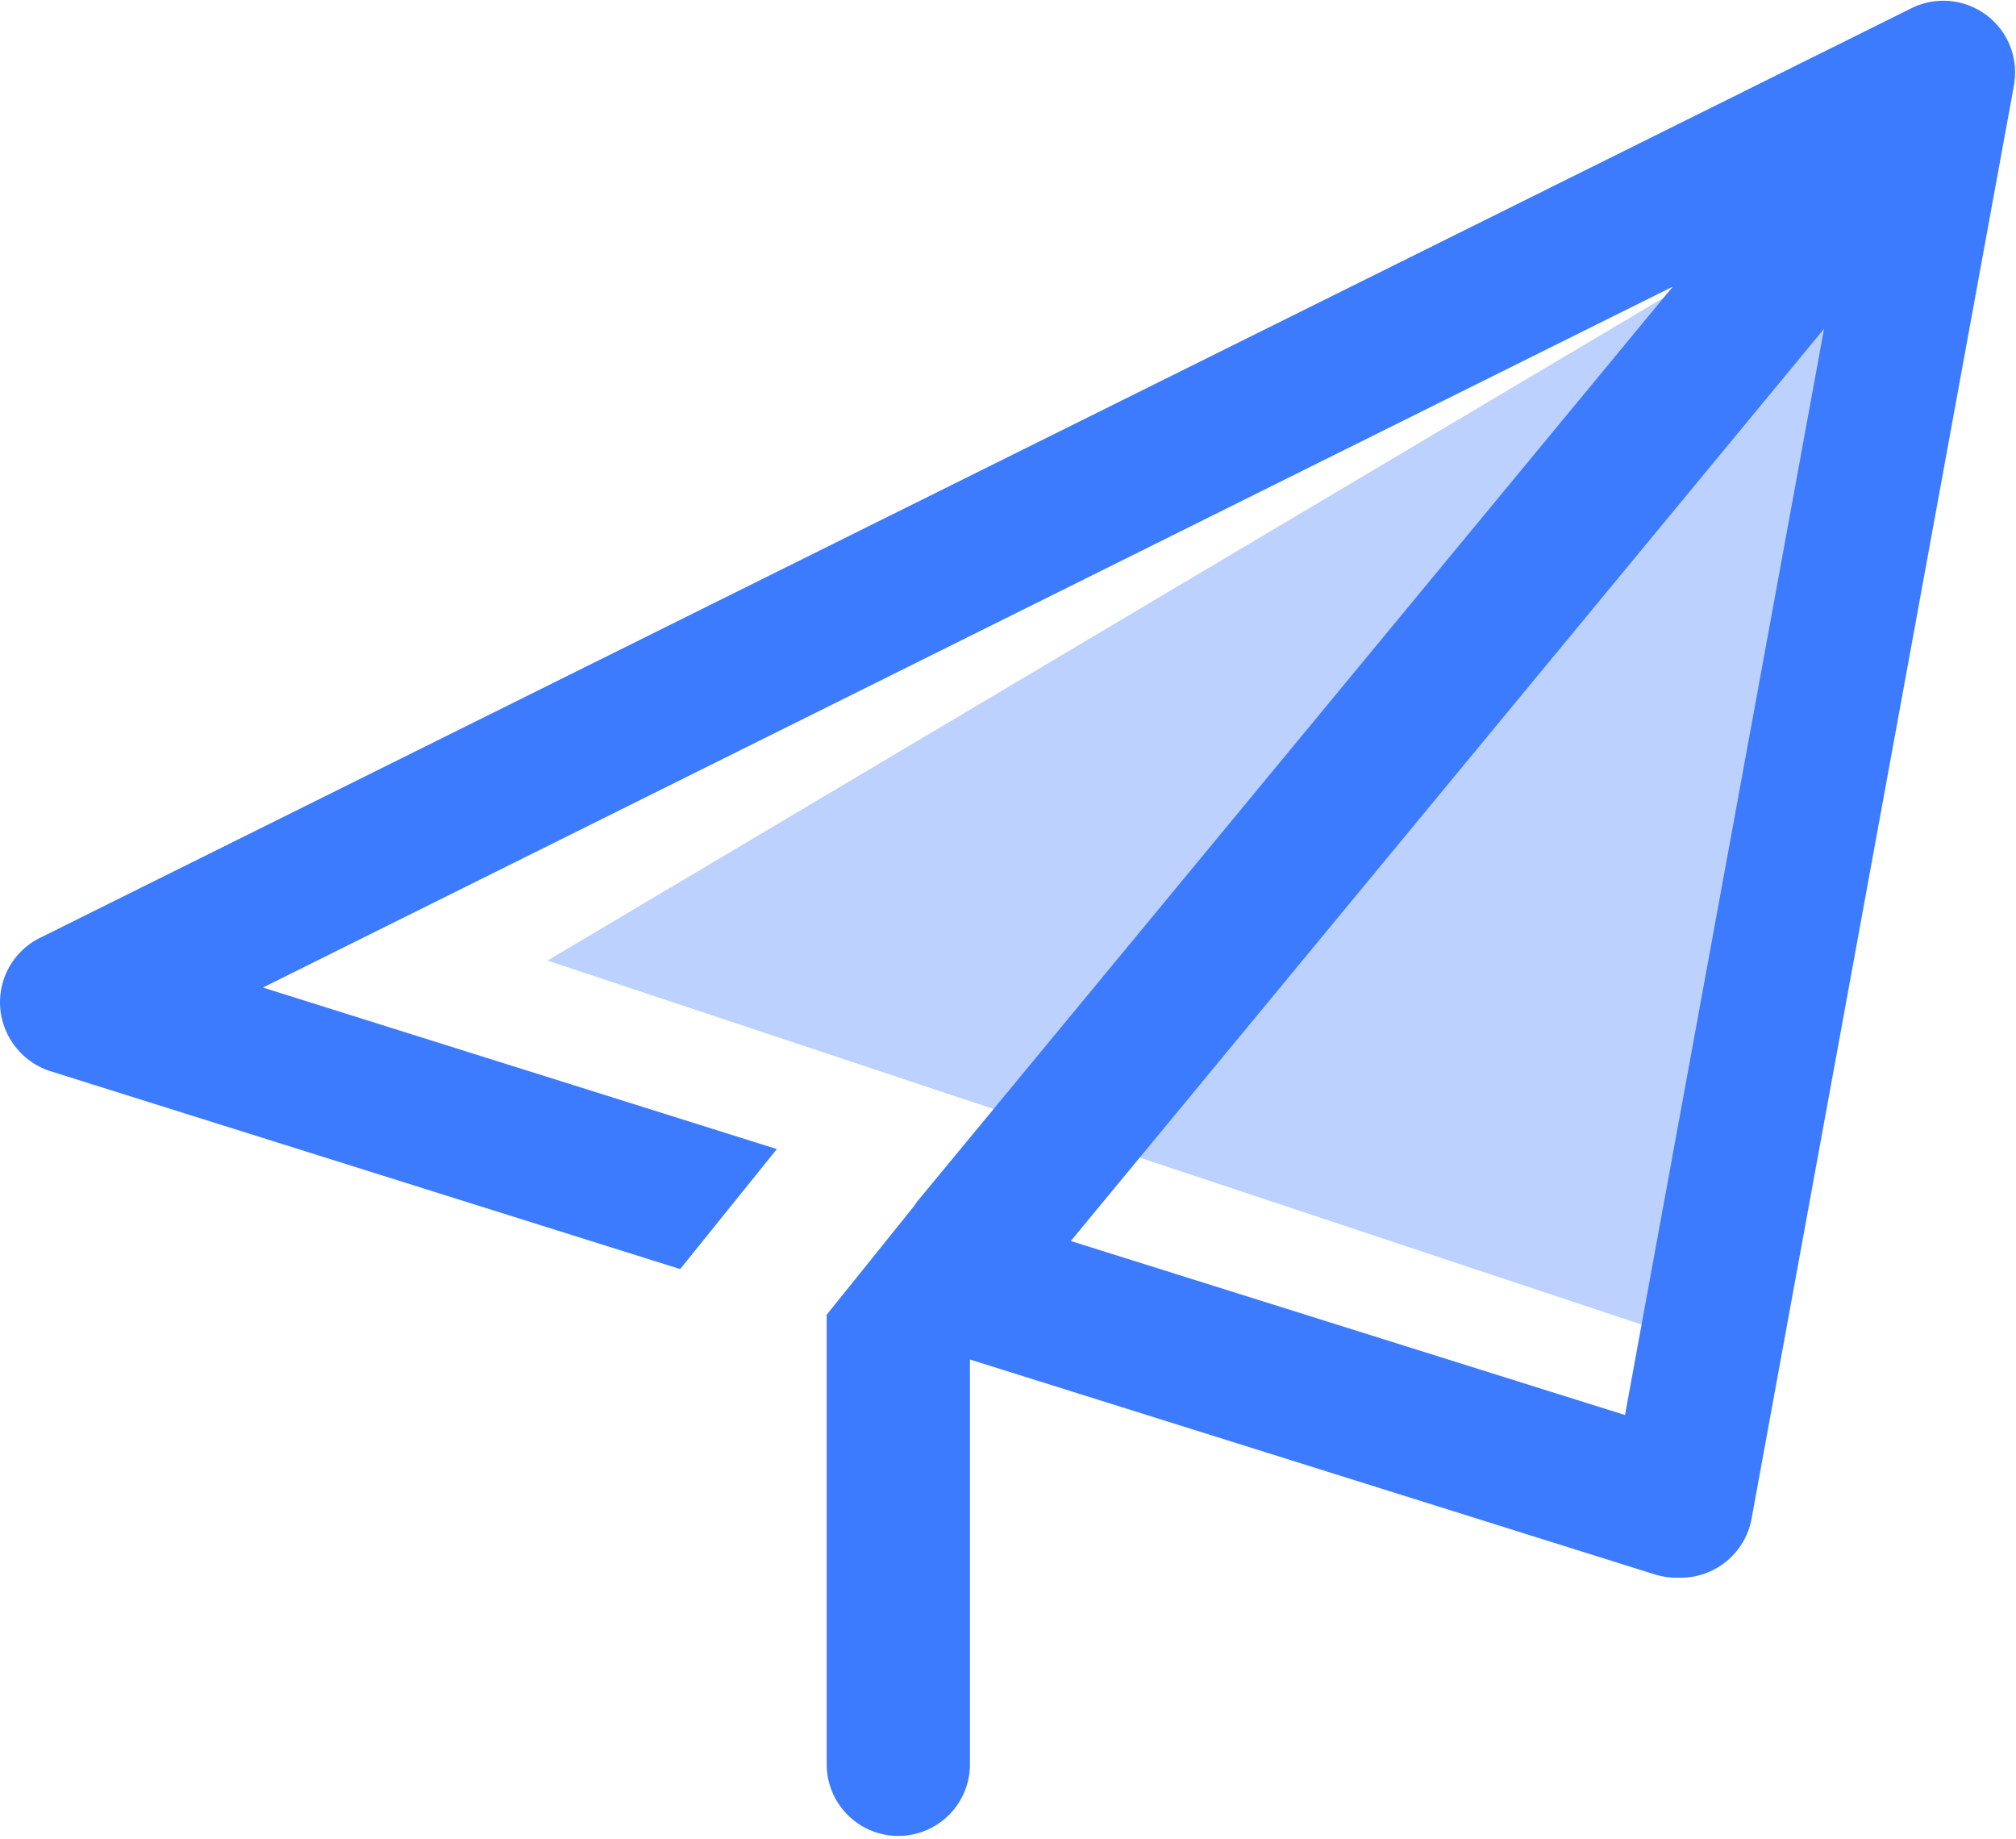 <?xml version="1.0" standalone="no"?><!DOCTYPE svg PUBLIC "-//W3C//DTD SVG 1.1//EN" "http://www.w3.org/Graphics/SVG/1.1/DTD/svg11.dtd"><svg t="1614668704900" class="icon" viewBox="0 0 1123 1024" version="1.1" xmlns="http://www.w3.org/2000/svg" p-id="3721" xmlns:xlink="http://www.w3.org/1999/xlink" width="219.336" height="200"><defs><style type="text/css"></style></defs><path d="M997.746 123.606L304.972 534.973l613.786 204.153L1070.163 107.15l-72.417 16.456z" fill="#BCD1FE" p-id="3722"></path><path d="M1118.314 22.523a40.021 40.021 0 0 0-53.526-17.959l-1042.661 517.814A40.021 40.021 0 0 0 4.179 575.959a40.591 40.591 0 0 0 8.305 11.311 39.966 39.966 0 0 0 15.633 9.303l350.764 110.2 53.866-66.833-286.268-89.959 785.323-390.336-420.099 508.555a29.116 29.116 0 0 0-2.655 3.653l-48.545 60.339v250.372a39.9 39.9 0 0 0 79.8 0V757.139l381.526 119.69a41.842 41.842 0 0 0 13.461 1.832 40.175 40.175 0 0 0 40.394-32.747l146.129-798.125a45.287 45.287 0 0 0 0.669-8.151 40.01 40.01 0 0 0-4.169-17.114zM905.198 788.054L596.484 691.151l419.594-508.051z" fill="#3C7BFE" p-id="3723"></path></svg>